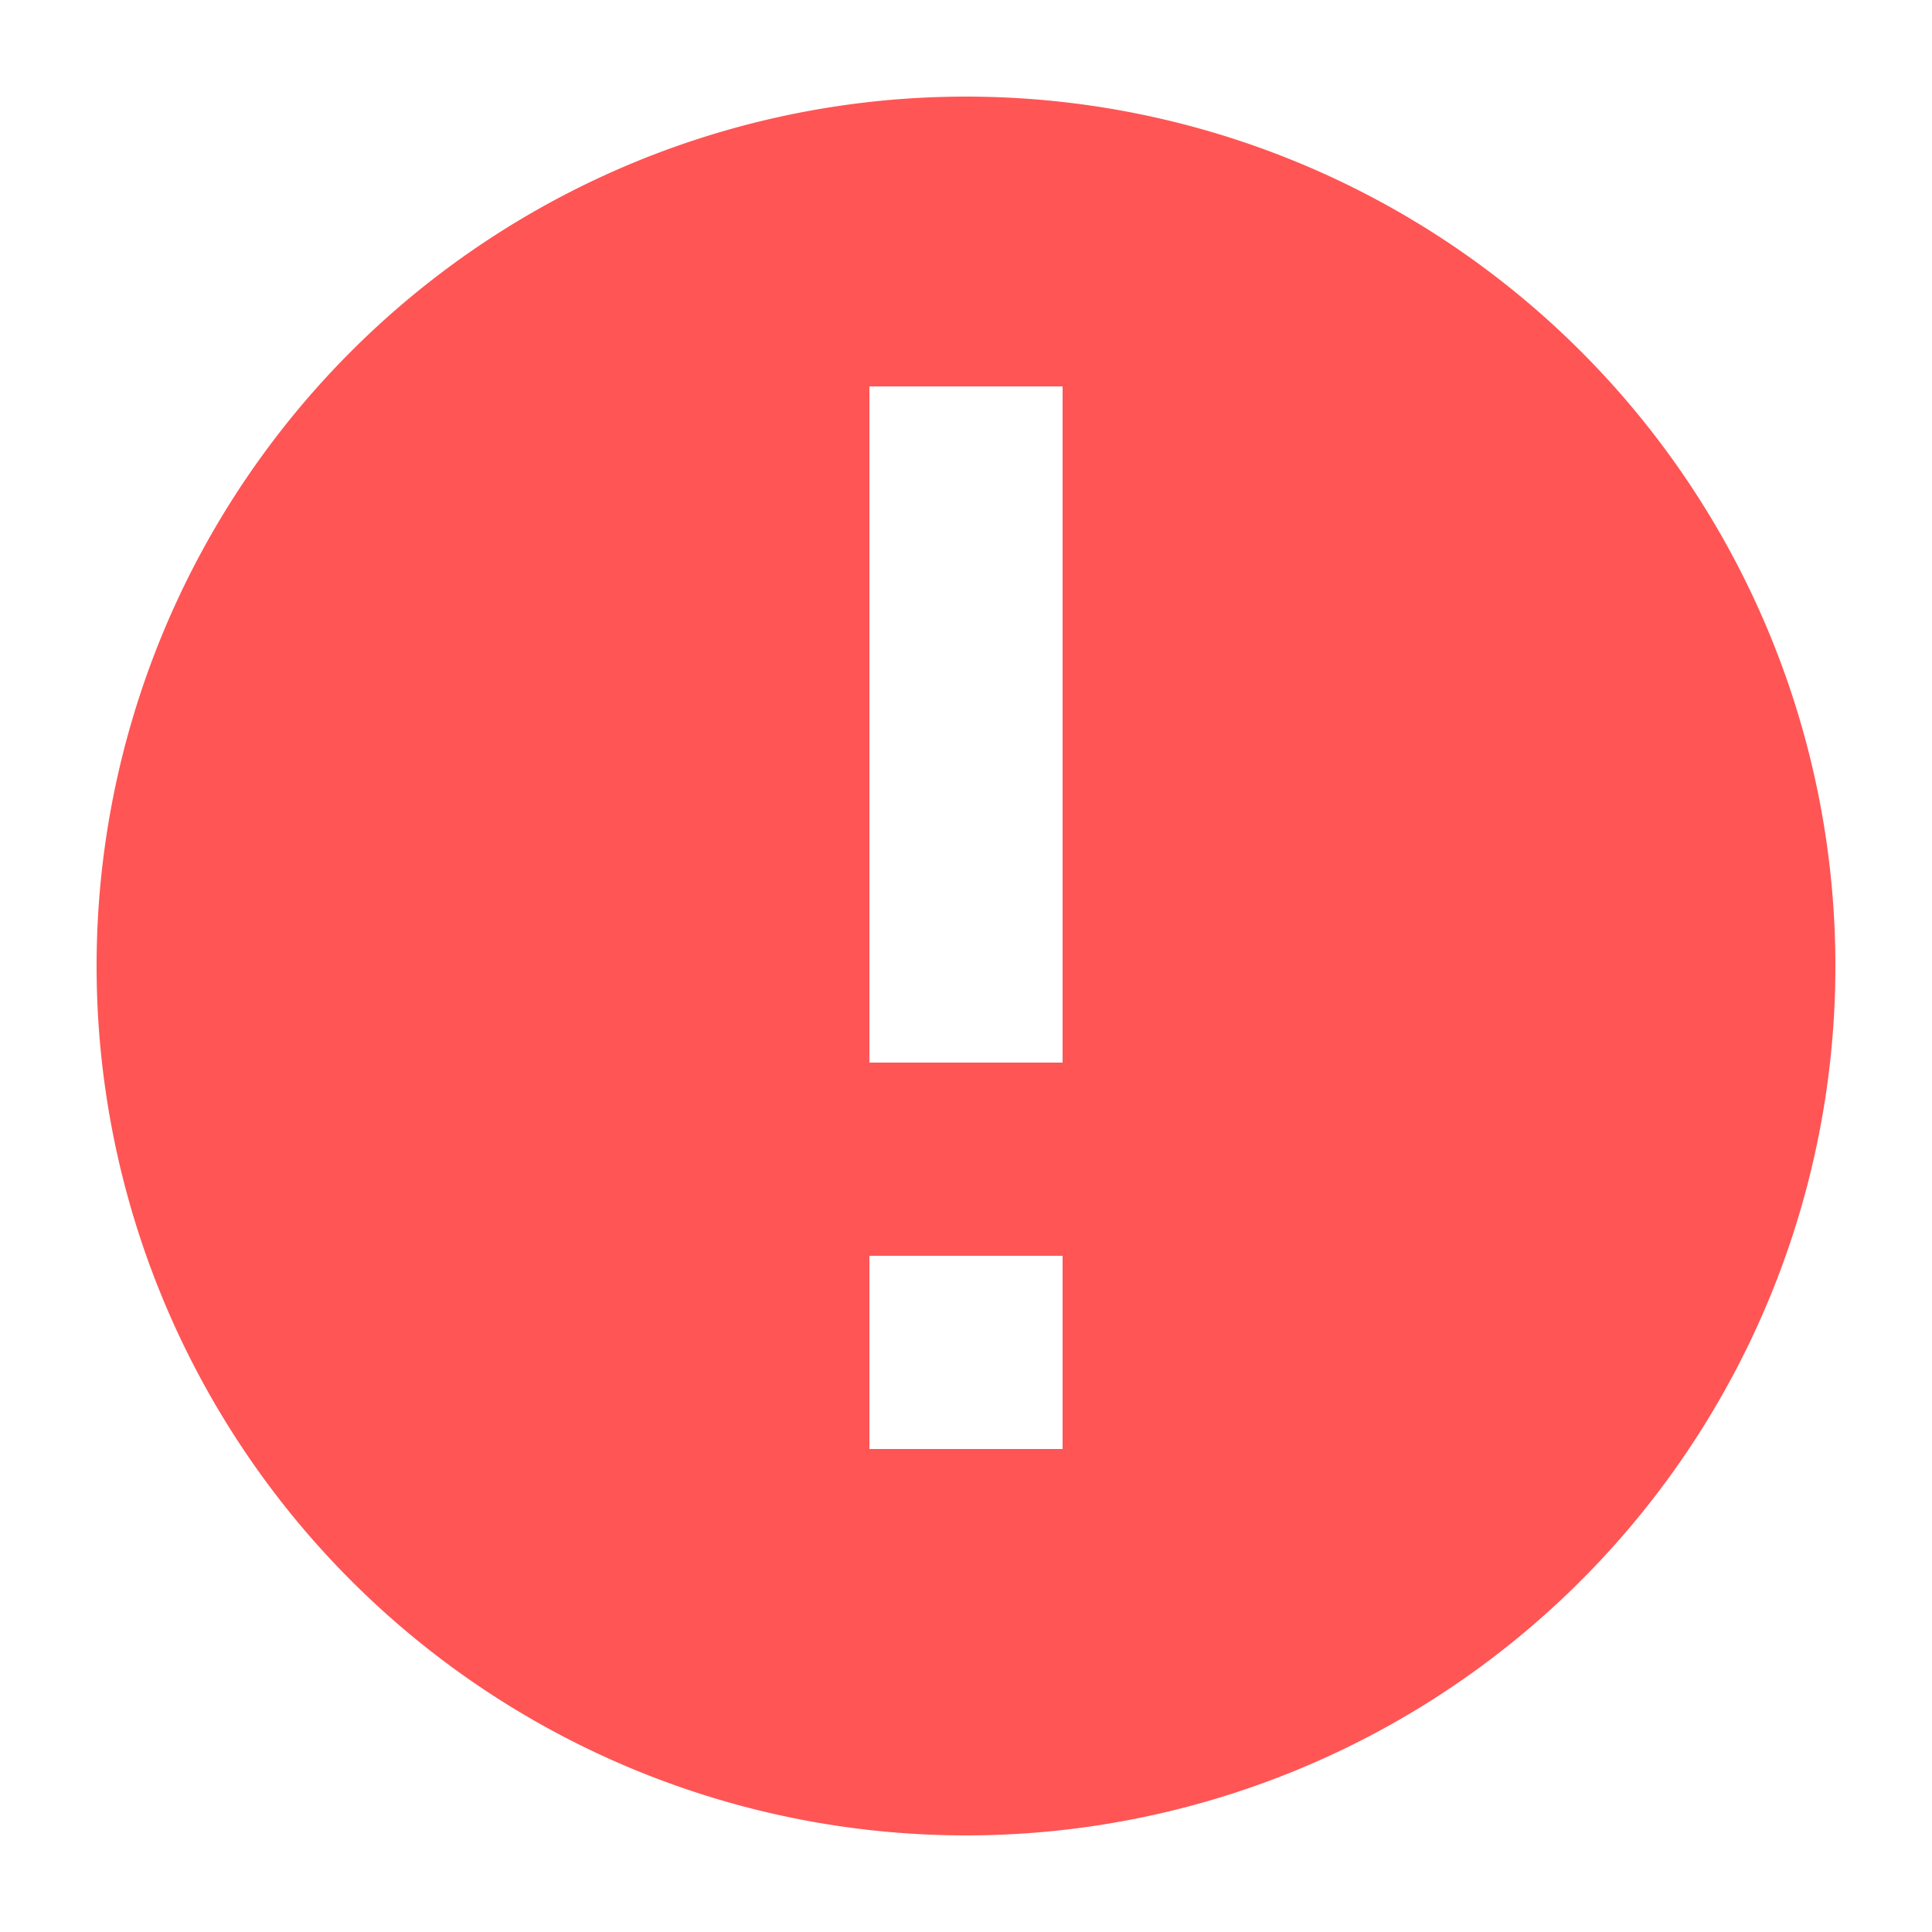 <svg width="20" height="20" viewBox="0 0 20 20" xmlns="http://www.w3.org/2000/svg"><title>icon-task-fail</title><path d="M10 19a9 9 0 1 1 0-18 9 9 0 0 1 0 18zM9 4v7h2V4H9zm0 9v2h2v-2H9z" fill="#F55" fill-rule="evenodd"/></svg>